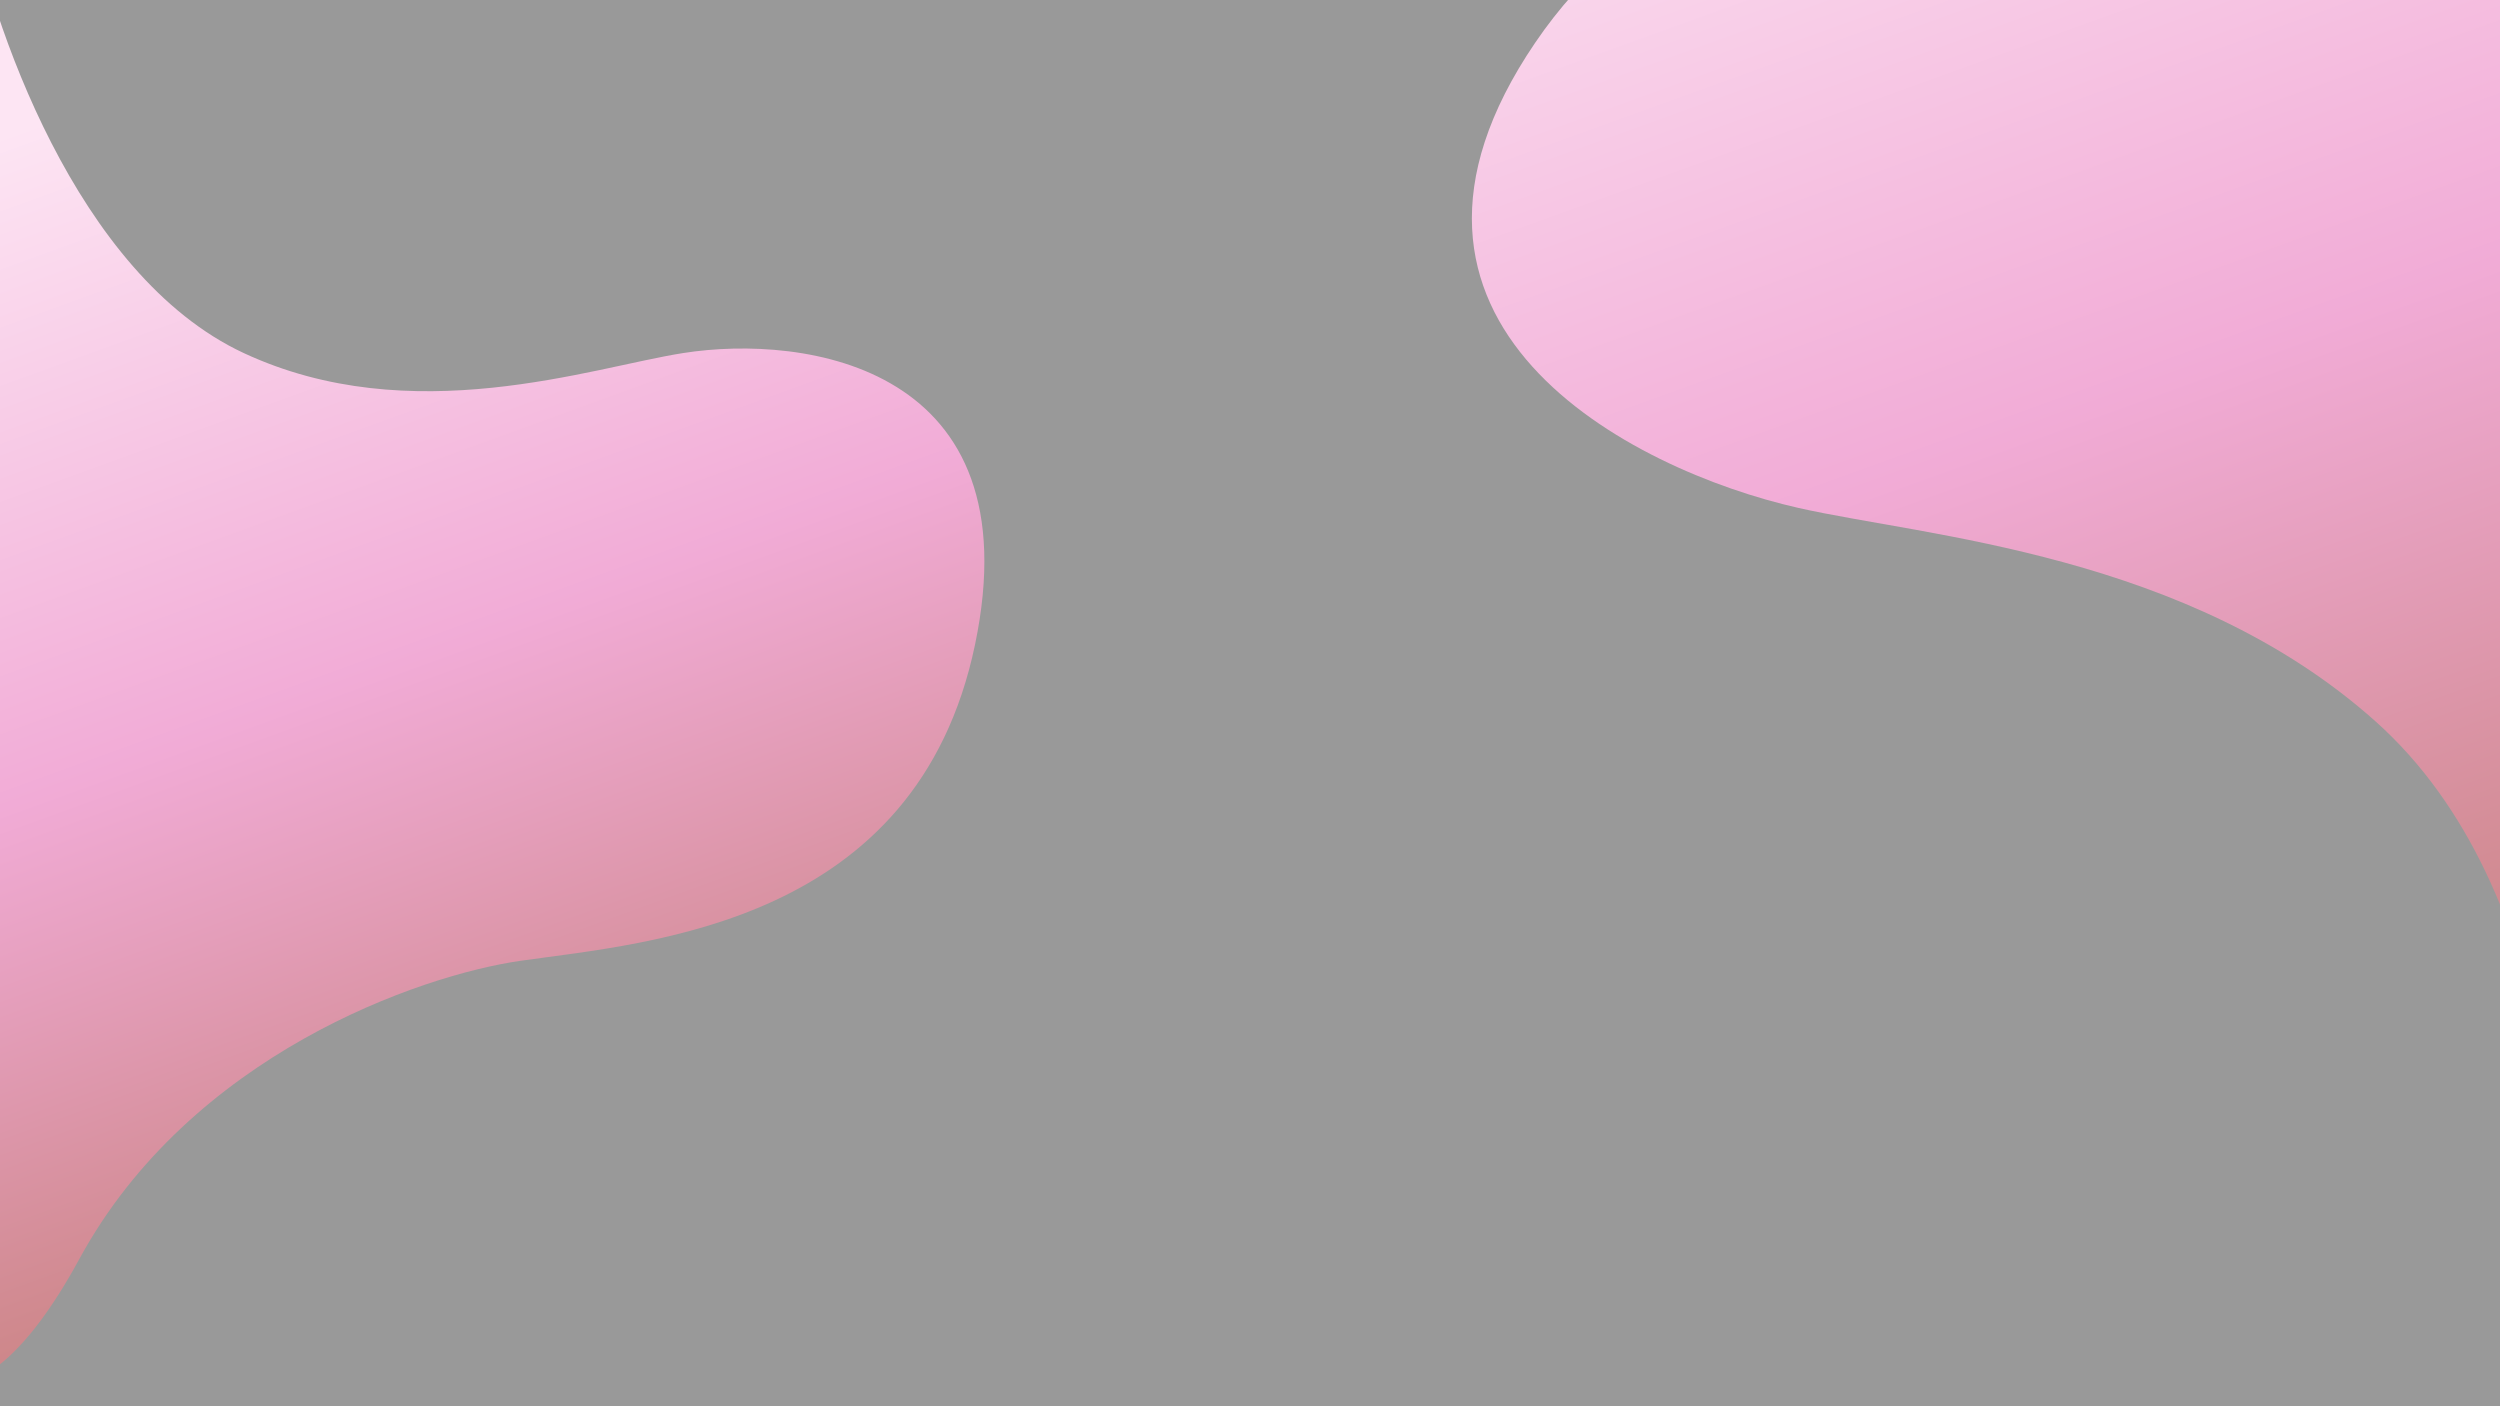 <svg width="1920" height="1080" viewBox="0 0 1920 1080" fill="none" xmlns="http://www.w3.org/2000/svg">
<rect x="0" y="0" width="1920" height="1080" fill="#333333" stroke="none"/>
<g clip-path="url(#clip0)">
<path d="M187.145 271.132C58.408 211.109 -7.433 16.035 -24.261 -74L-107 1005.41C-86.549 1057.93 -24.331 1123.76 60.932 966.899C146.196 810.039 322.706 748.815 400.303 737.811C499.169 723.791 703.914 709.7 748.789 495.218C793.664 280.736 618.136 256.46 524.762 271.132C453.943 282.26 315.881 331.155 187.145 271.132Z" fill="url(#paint0_linear)"/>
<path d="M1824.53 554.126C1968.92 683.243 1975.3 931.591 1960.45 1039.63L2512.08 -117.371C2506.78 -185.558 2452.11 -288.793 2275.79 -156.242C2099.46 -23.689 1842.59 -41.541 1736.19 -67.035C1600.63 -99.518 1326.03 -183.362 1179.08 32.721C1032.14 248.805 1252.63 361.008 1381.25 390.099C1478.8 412.163 1680.13 425.008 1824.53 554.126Z" fill="url(#paint1_linear)"/>
<rect width="1920" height="1080" fill="white" fill-opacity="0.5"/>
</g>
<defs>
<linearGradient id="paint0_linear" x1="152" y1="51.5" x2="464" y2="910" gradientUnits="userSpaceOnUse">
<stop stop-color="#FACAE7"/>
<stop offset="0.528" stop-color="#E357AD"/>
<stop offset="1" stop-color="#970909"/>
</linearGradient>
<linearGradient id="paint1_linear" x1="1451" y1="-277.5" x2="1841.01" y2="801.949" gradientUnits="userSpaceOnUse">
<stop stop-color="#FACAE7"/>
<stop offset="0.528" stop-color="#E357AD"/>
<stop offset="1" stop-color="#970909"/>
</linearGradient>
<clipPath id="clip0">
<rect width="1920" height="1080" fill="white"/>
</clipPath>
</defs>
</svg>
